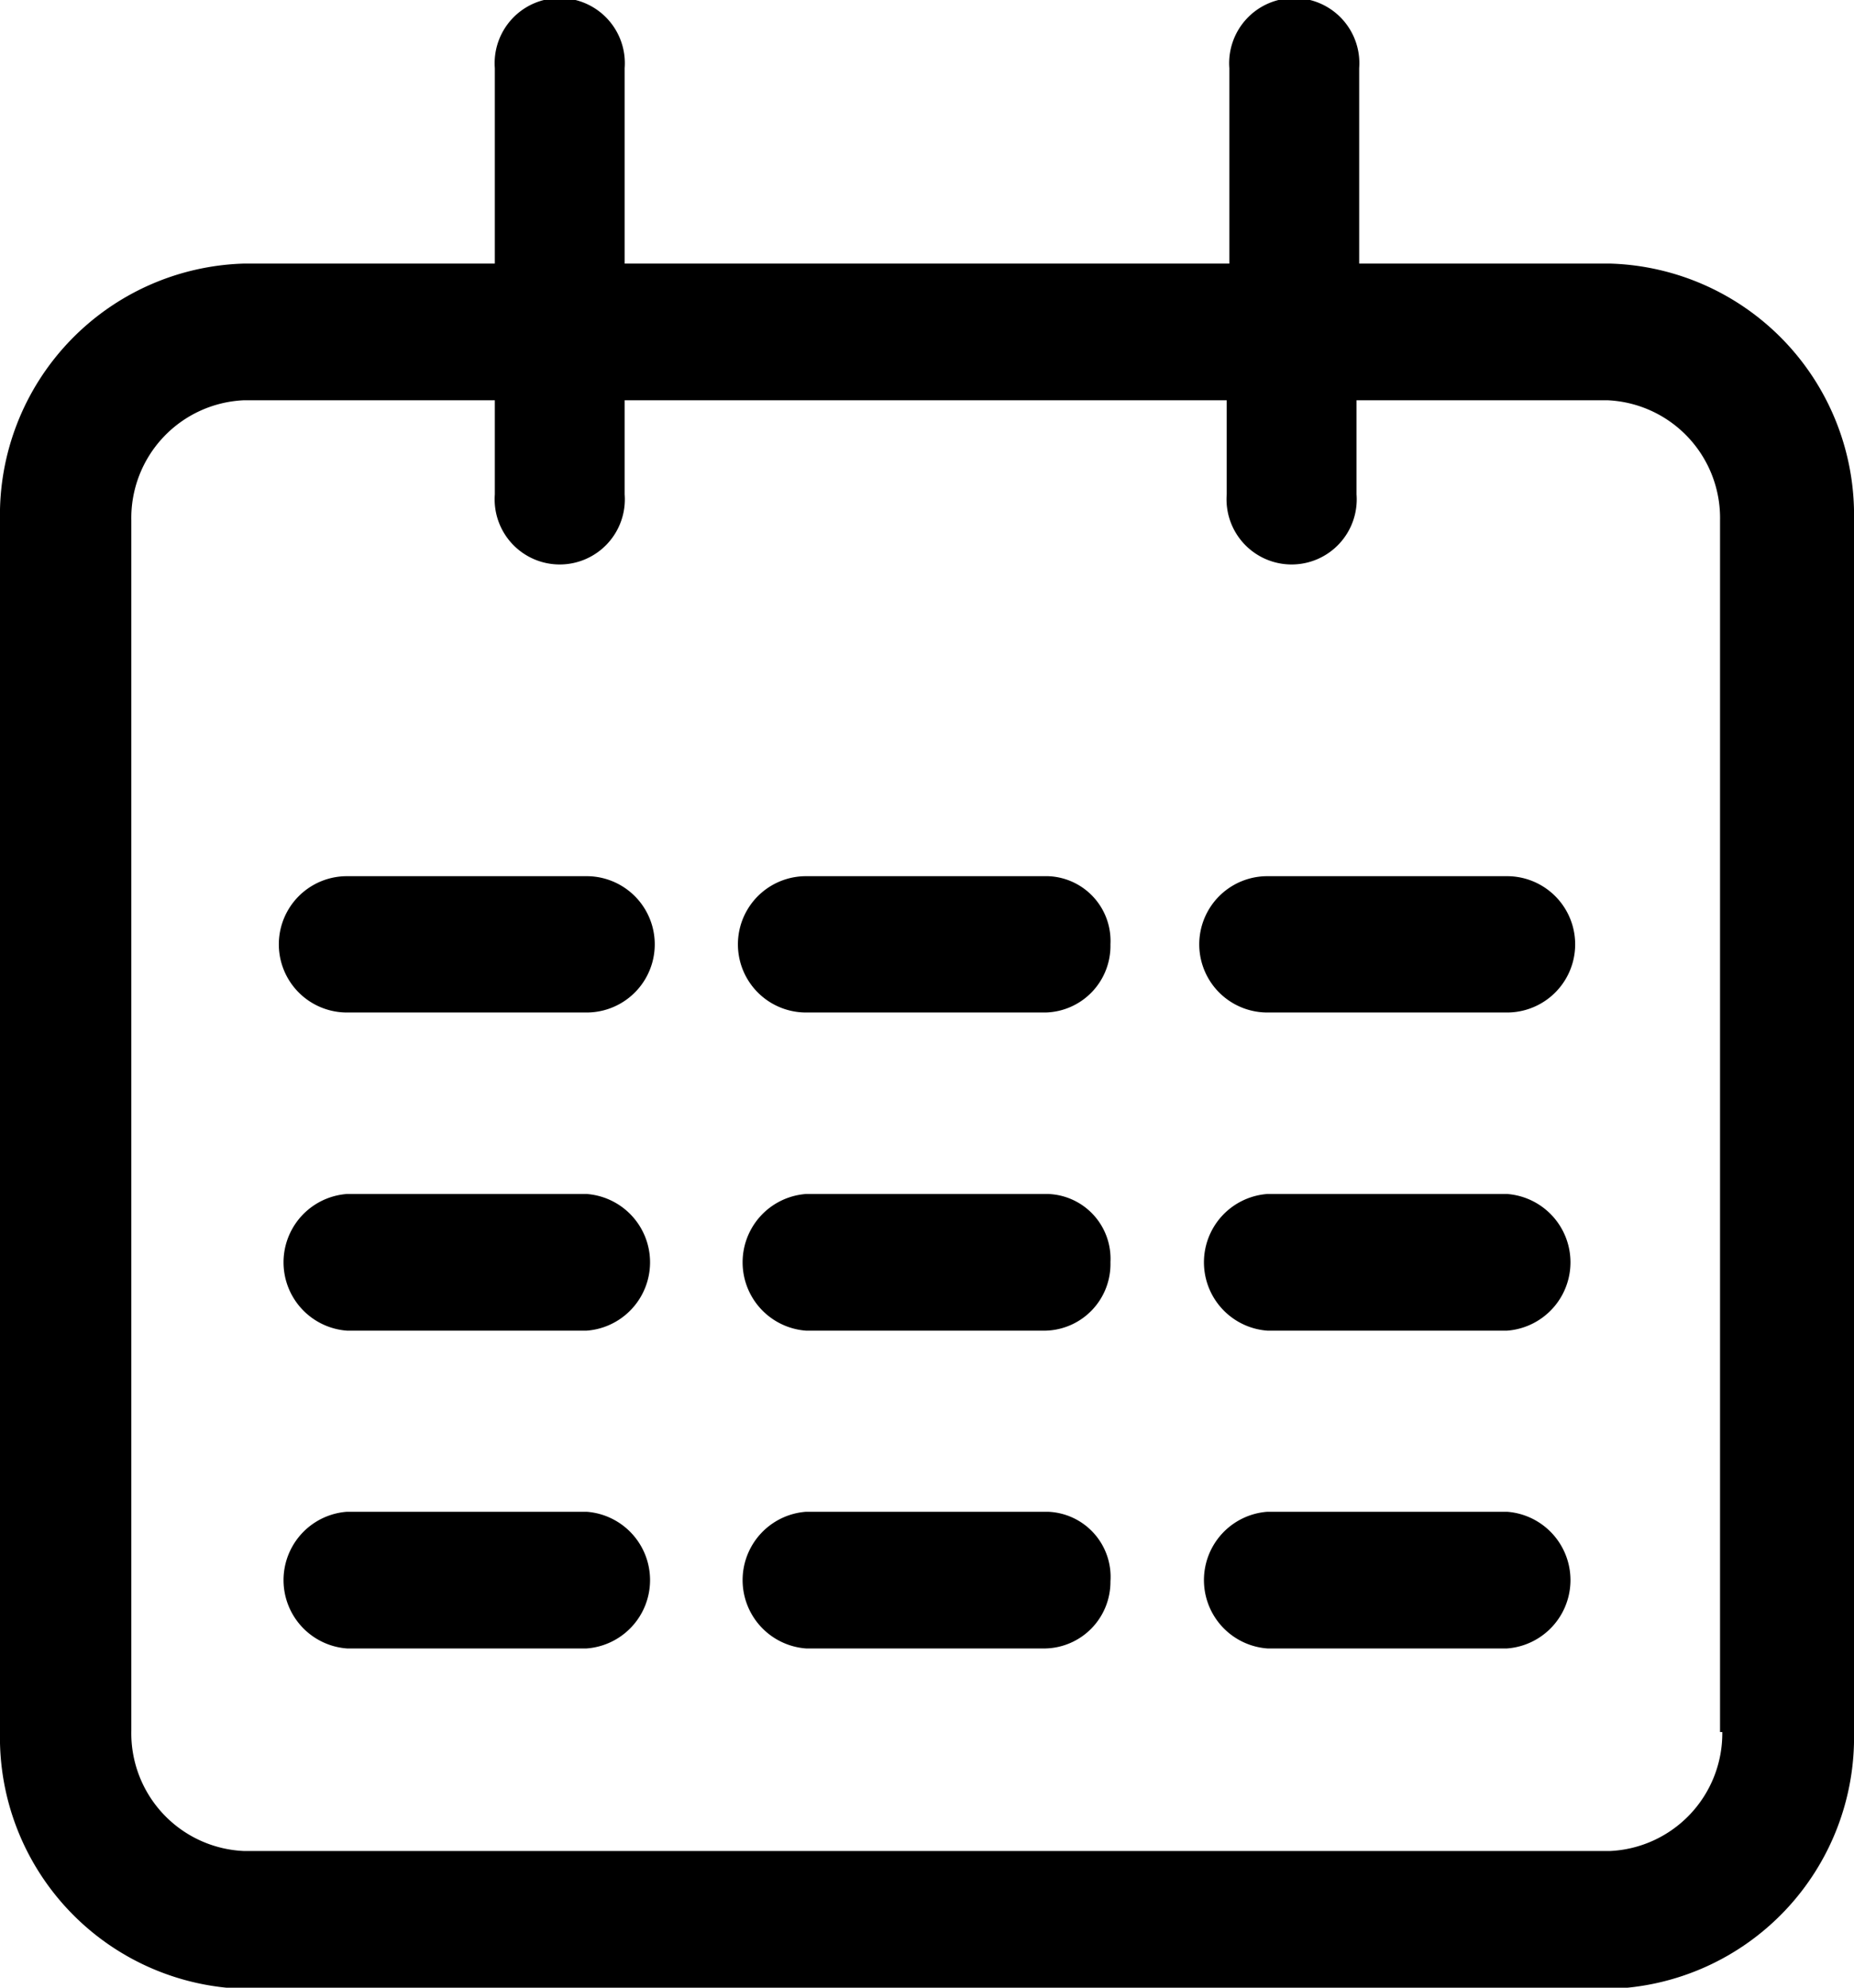 <svg viewBox="0 0 49.27 52.79"><path d="M42.78 7h-6.66V1.81a1.73 1.73 0 10-3.45 0V7H16.6V1.81a1.73 1.73 0 10-3.45 0V7H6.49A6.68 6.68 0 000 13.82V46a6.68 6.68 0 006.49 6.82h36.29A6.68 6.68 0 0049.27 46V13.82A6.68 6.68 0 0042.78 7zm0 42.16H6.49a3.13 3.13 0 01-3-3.19V13.82a3.13 3.13 0 013-3.19h6.66v2.5a1.73 1.73 0 103.45 0v-2.5h16v2.5a1.73 1.73 0 103.45 0v-2.5h6.66a3.13 3.13 0 013 3.19V46h.06a3.13 3.13 0 01-2.99 3.16zM15.59 23.27H9.22a1.81 1.81 0 000 3.62h6.37a1.81 1.81 0 000-3.62zm0 16.88H9.22a1.82 1.82 0 000 3.63h6.37a1.82 1.82 0 000-3.63zm0-8.44H9.22a1.82 1.82 0 000 3.63h6.37a1.82 1.82 0 000-3.63zm12.26-8.44h-6.43a1.81 1.81 0 000 3.62h6.37a1.77 1.77 0 001.72-1.81 1.72 1.72 0 00-1.66-1.81zm0 16.88h-6.43a1.82 1.82 0 000 3.63h6.37A1.77 1.77 0 0029.51 42a1.73 1.73 0 00-1.66-1.85zm0-8.44h-6.43a1.82 1.82 0 000 3.63h6.37a1.77 1.77 0 001.72-1.82 1.72 1.72 0 00-1.66-1.81zm12.2-8.44h-6.37a1.81 1.81 0 000 3.62h6.37a1.81 1.81 0 000-3.62zm0 16.88h-6.37a1.82 1.82 0 000 3.63h6.37a1.82 1.82 0 000-3.63zm0-8.44h-6.37a1.82 1.82 0 000 3.63h6.37a1.82 1.82 0 000-3.63z"/></svg>